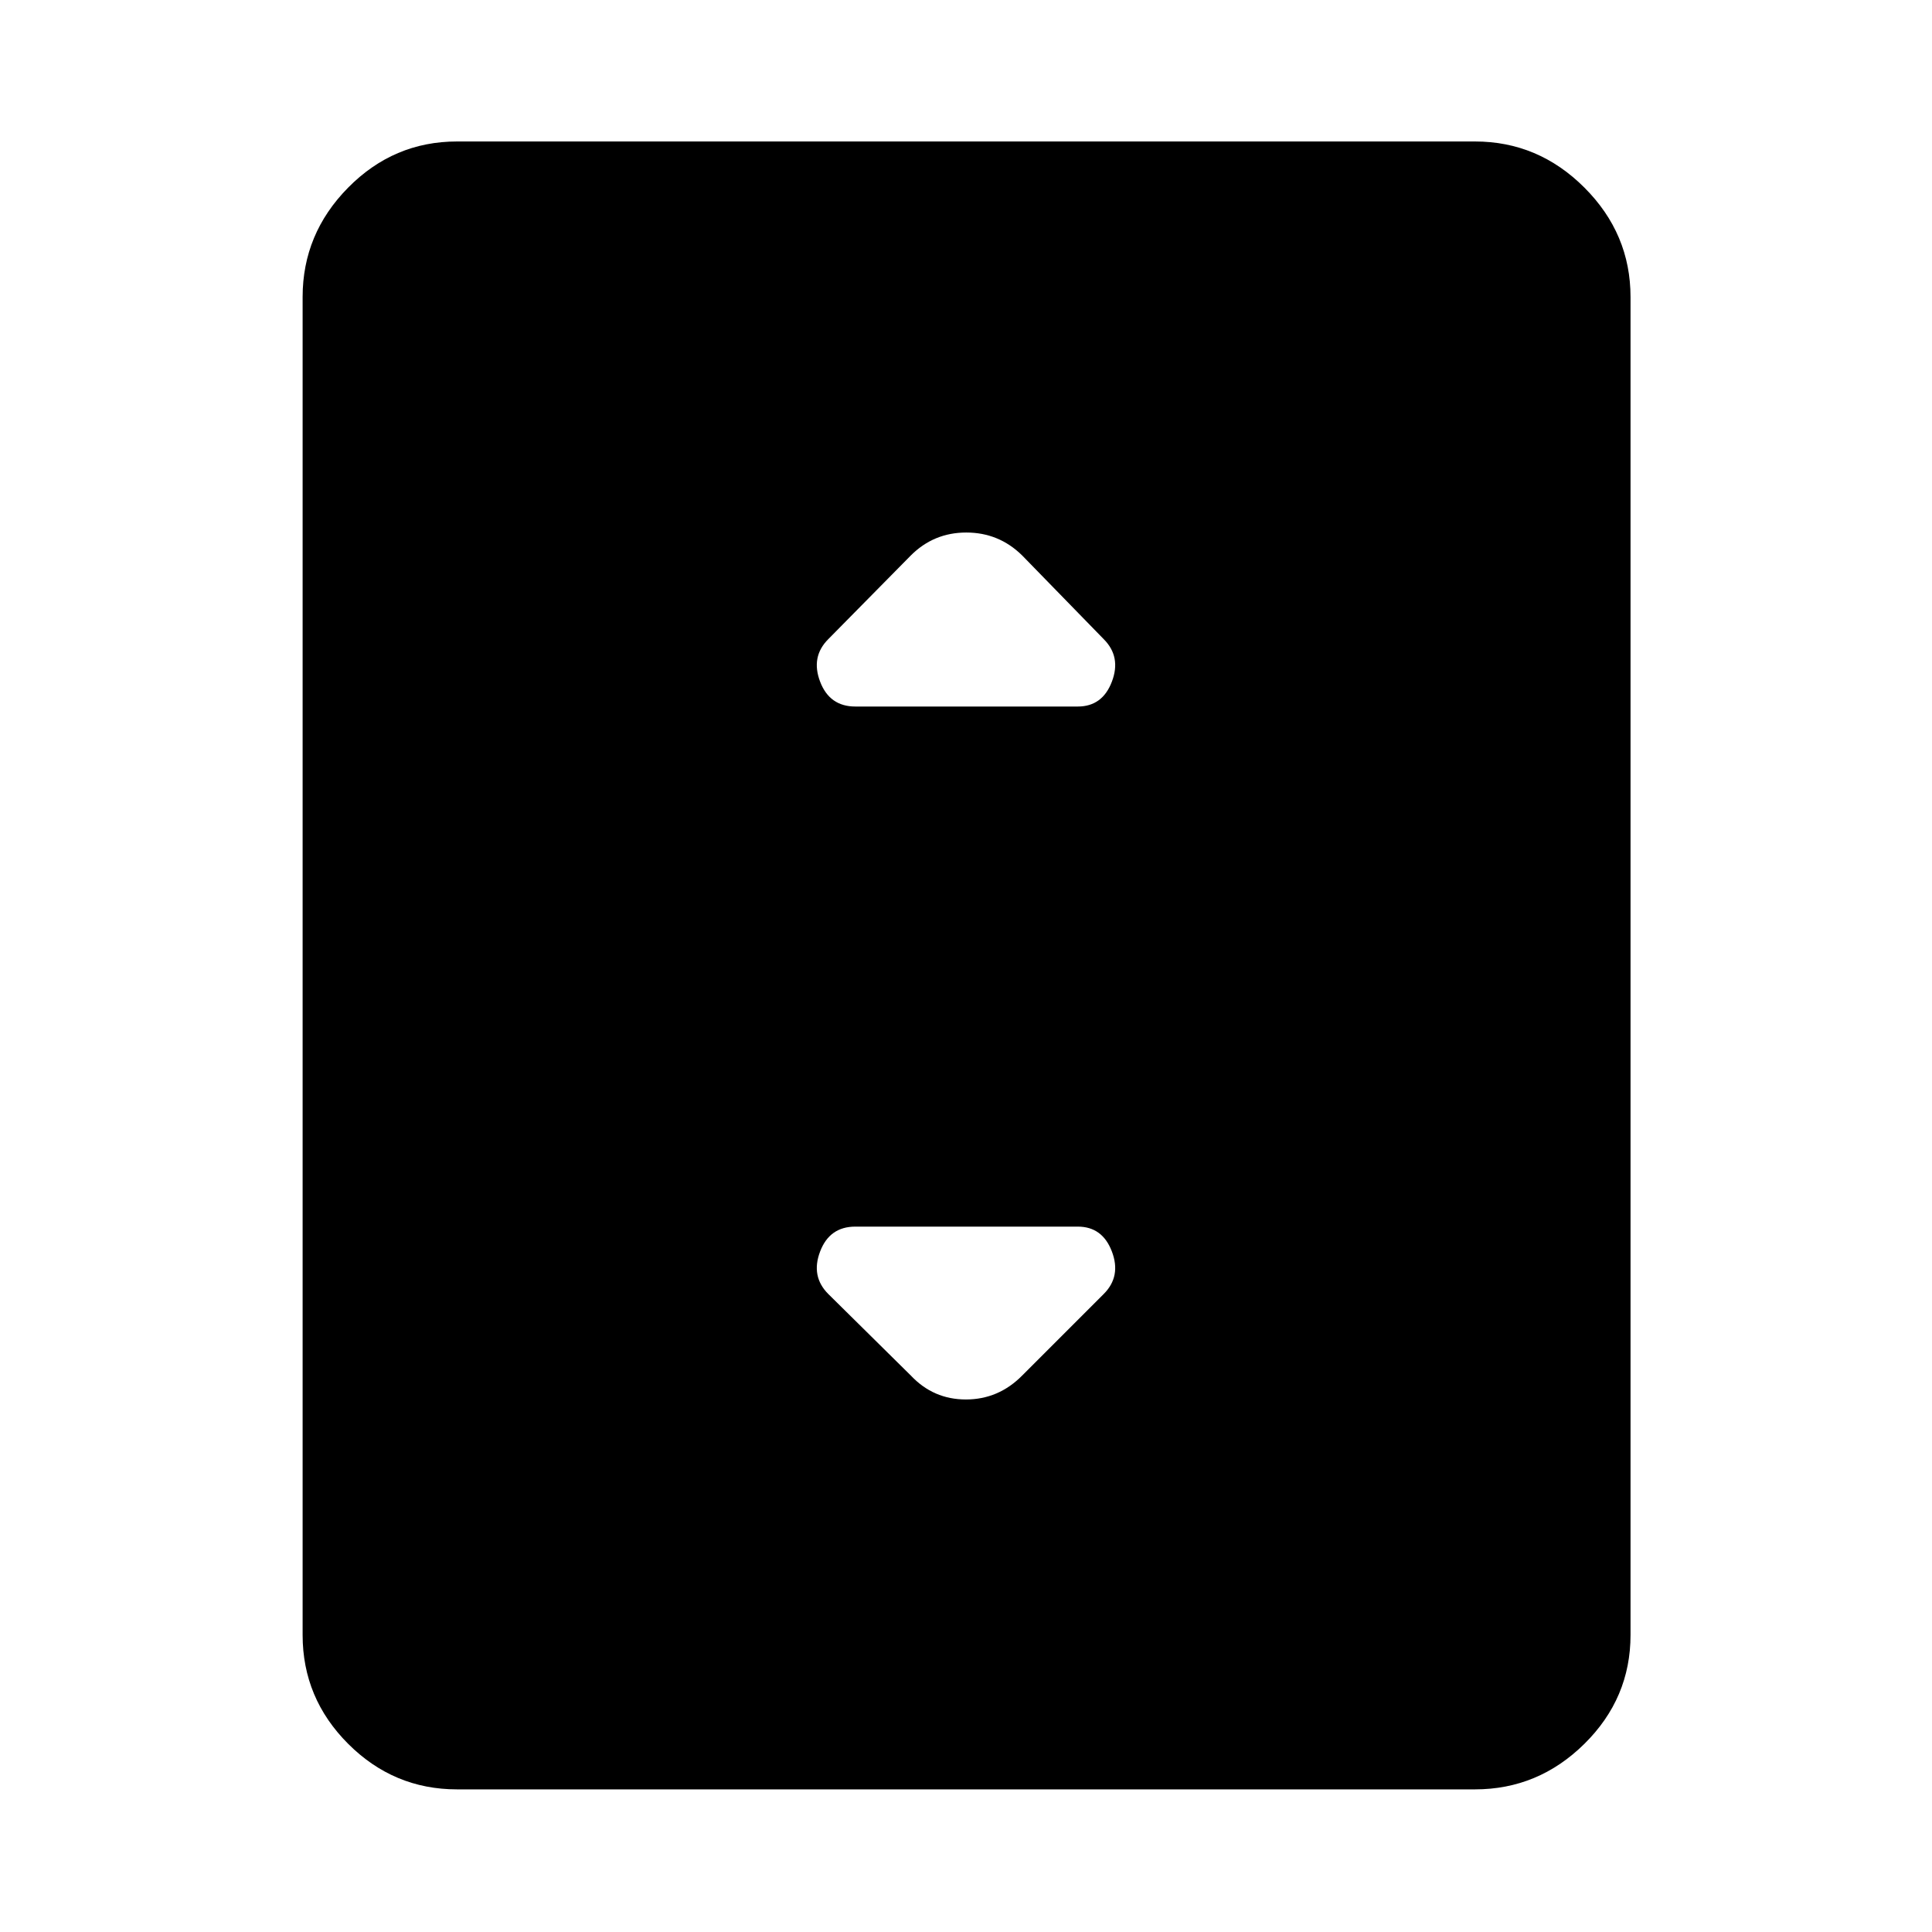 <svg xmlns="http://www.w3.org/2000/svg" height="48" viewBox="0 -960 960 960" width="48"><path d="M227.09-70.87q-31.45 0-54.09-22.63-22.63-22.64-22.63-54.09v-664.82q0-31.45 22.63-54.37 22.64-22.92 54.09-22.92h505.82q31.45 0 54.37 22.92 22.92 22.92 22.92 54.37v664.82q0 31.45-22.92 54.09-22.92 22.63-54.37 22.63H227.09Zm197.93-538.06h110.52q12.25 0 16.95-12.36 4.71-12.36-4.06-21.12l-40.58-41.65q-11.56-11.33-27.71-11.33-16.16 0-27.57 11.41l-41 41.57q-8.77 8.76-4.06 21.12 4.7 12.36 17.51 12.36Zm82.83 332.49 40.58-40.58q8.77-8.76 4.06-21.12-4.7-12.36-16.95-12.36H425.02q-12.81 0-17.51 12.36-4.71 12.36 4.06 21.12l41.08 40.58q11.15 11.83 27.3 11.83 16.16 0 27.9-11.83Z"/></svg>